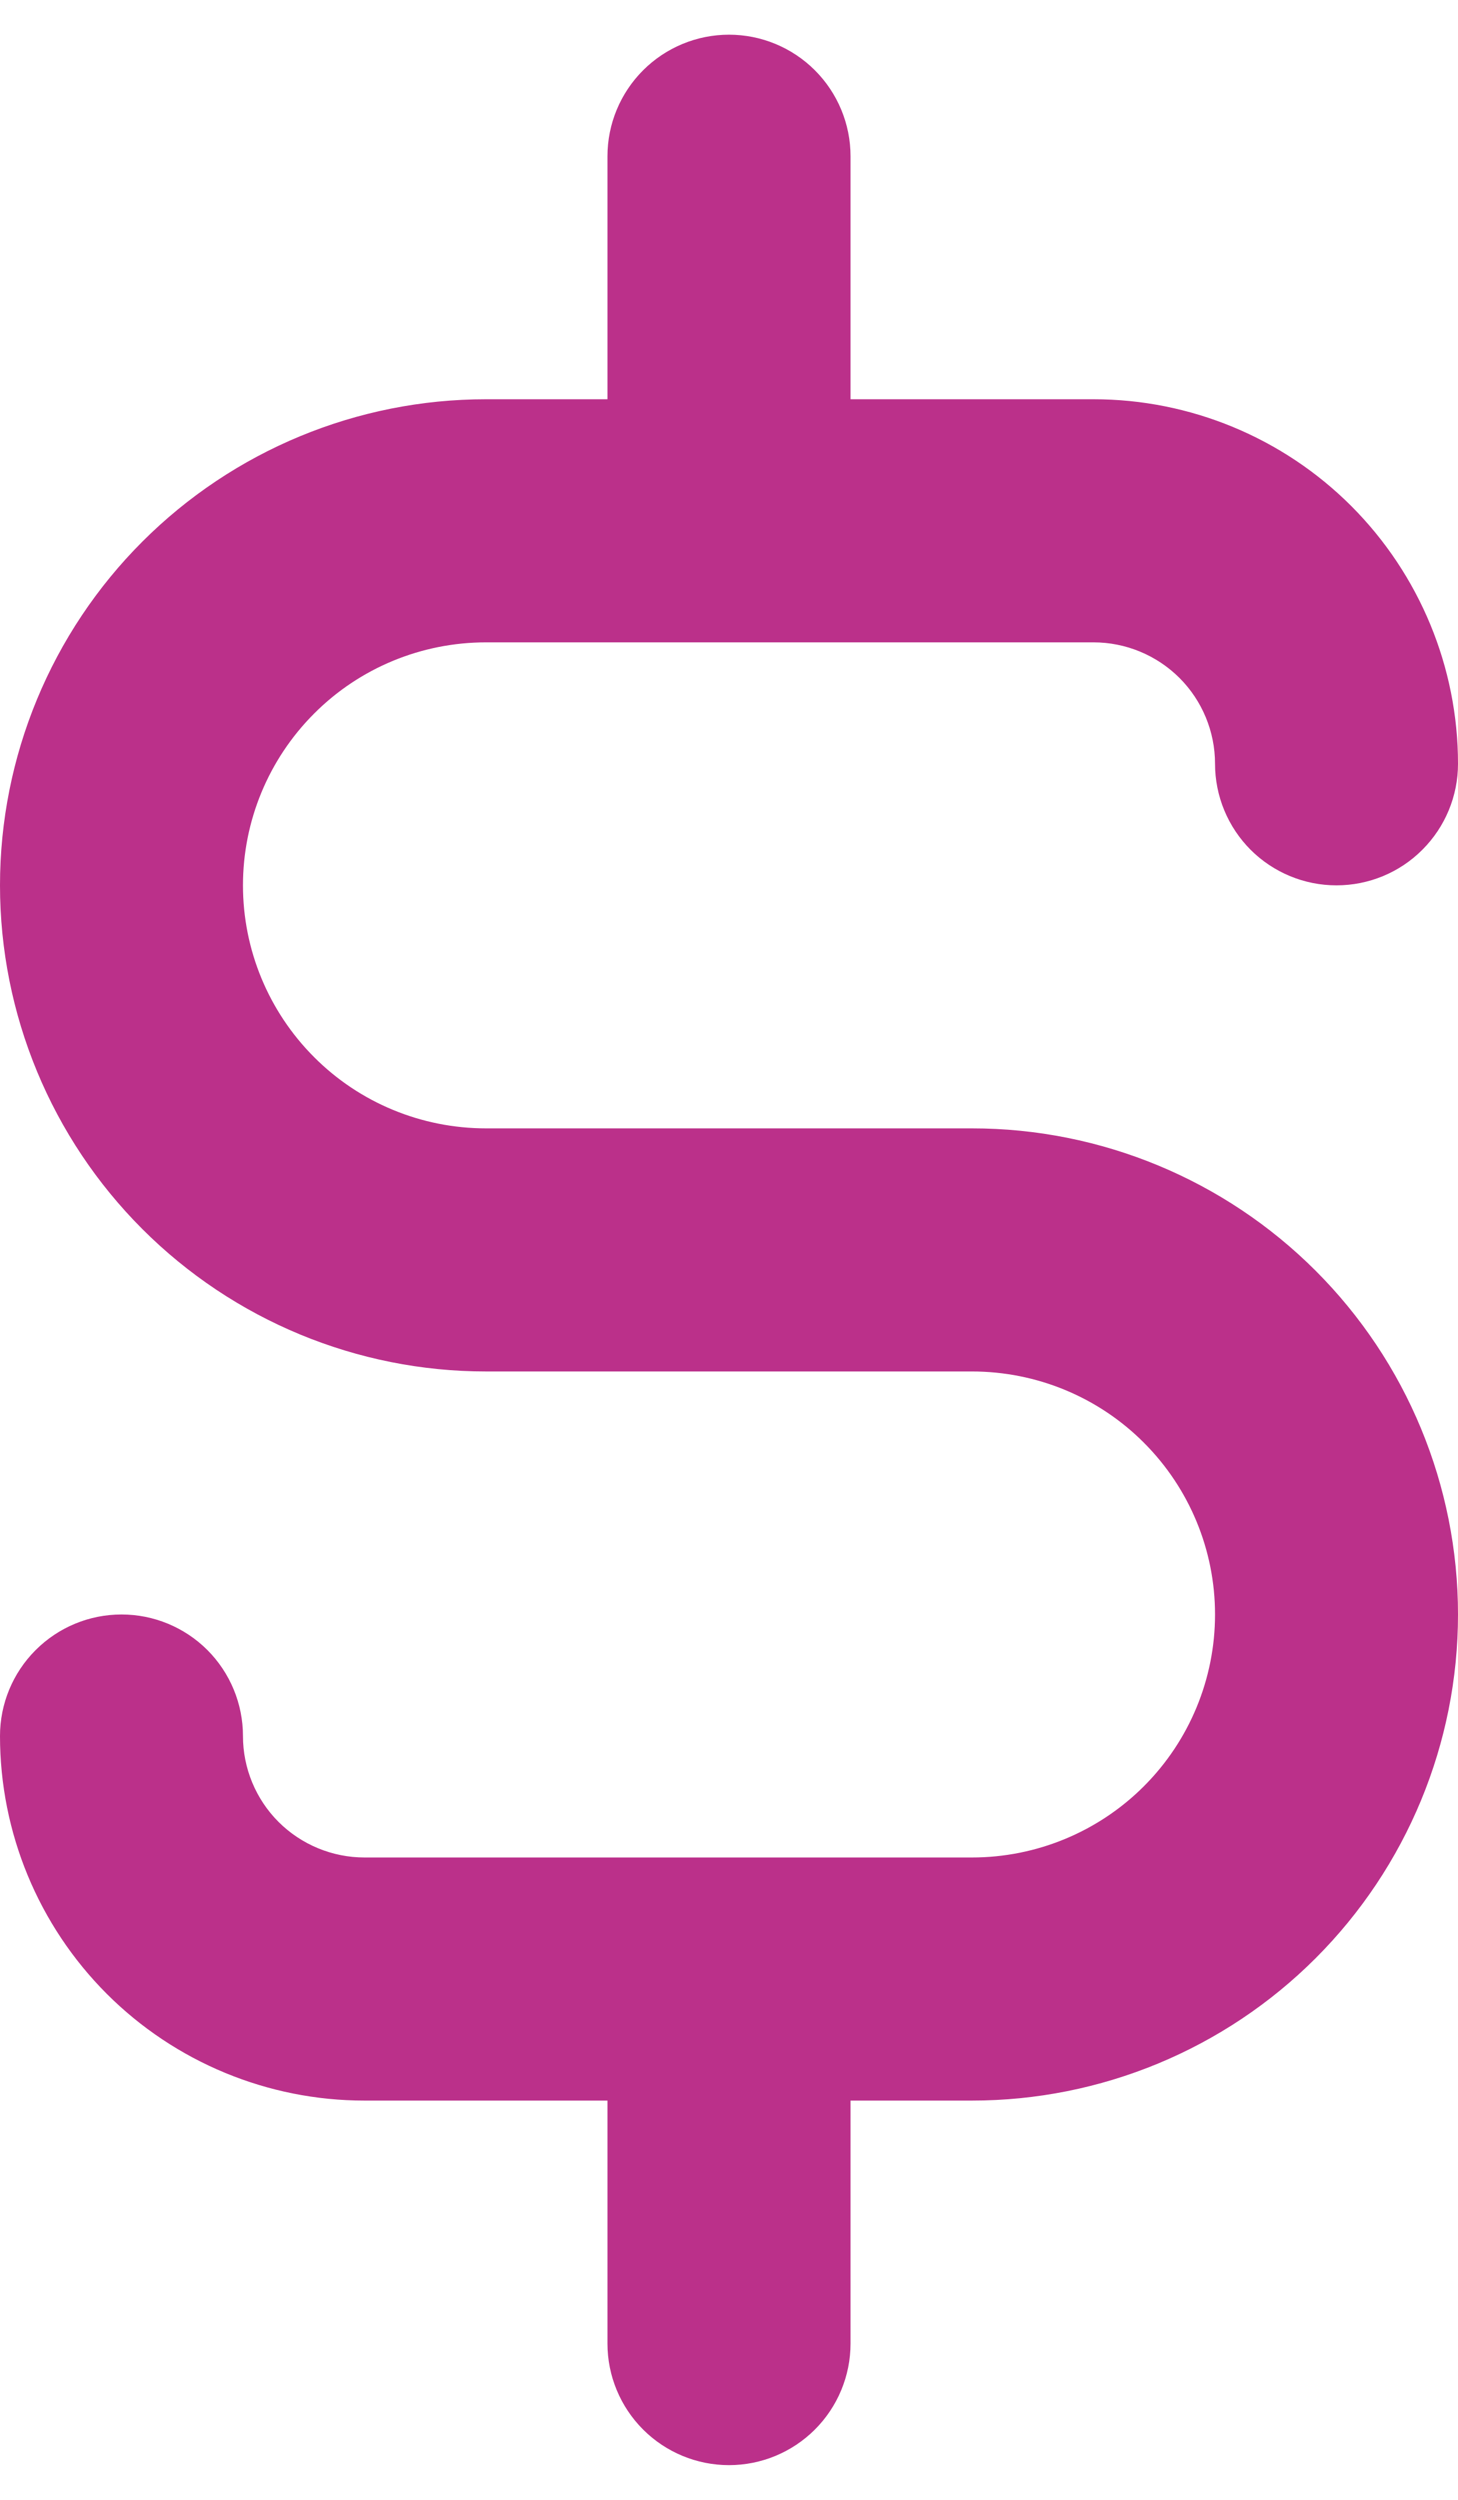 <svg width="14" height="24" viewBox="0 0 14 24" fill="none" xmlns="http://www.w3.org/2000/svg">
<path d="M9.333 10.833H4.667C4.048 10.833 3.454 10.588 3.017 10.15C2.579 9.712 2.333 9.119 2.333 8.5C2.333 7.881 2.579 7.288 3.017 6.85C3.454 6.412 4.048 6.167 4.667 6.167H10.5C10.809 6.167 11.106 6.29 11.325 6.508C11.544 6.727 11.667 7.024 11.667 7.333C11.667 7.643 11.79 7.939 12.008 8.158C12.227 8.377 12.524 8.5 12.833 8.5C13.143 8.5 13.44 8.377 13.658 8.158C13.877 7.939 14 7.643 14 7.333C14 6.405 13.631 5.515 12.975 4.858C12.319 4.202 11.428 3.833 10.5 3.833H8.167V1.5C8.167 1.191 8.044 0.894 7.825 0.675C7.606 0.456 7.309 0.333 7 0.333C6.691 0.333 6.394 0.456 6.175 0.675C5.956 0.894 5.833 1.191 5.833 1.5V3.833H4.667C3.429 3.833 2.242 4.325 1.367 5.2C0.492 6.075 0 7.262 0 8.5C0 9.738 0.492 10.925 1.367 11.8C2.242 12.675 3.429 13.167 4.667 13.167H9.333C9.952 13.167 10.546 13.412 10.983 13.85C11.421 14.288 11.667 14.881 11.667 15.5C11.667 16.119 11.421 16.712 10.983 17.15C10.546 17.587 9.952 17.833 9.333 17.833H3.5C3.191 17.833 2.894 17.71 2.675 17.492C2.456 17.273 2.333 16.976 2.333 16.667C2.333 16.357 2.21 16.061 1.992 15.842C1.773 15.623 1.476 15.5 1.167 15.5C0.857 15.5 0.561 15.623 0.342 15.842C0.123 16.061 0 16.357 0 16.667C0 17.595 0.369 18.485 1.025 19.142C1.681 19.798 2.572 20.167 3.5 20.167H5.833V22.5C5.833 22.809 5.956 23.106 6.175 23.325C6.394 23.544 6.691 23.667 7 23.667C7.309 23.667 7.606 23.544 7.825 23.325C8.044 23.106 8.167 22.809 8.167 22.5V20.167H9.333C10.571 20.167 11.758 19.675 12.633 18.8C13.508 17.925 14 16.738 14 15.5C14 14.262 13.508 13.075 12.633 12.2C11.758 11.325 10.571 10.833 9.333 10.833Z" fill="#BB308A"/>
</svg>
